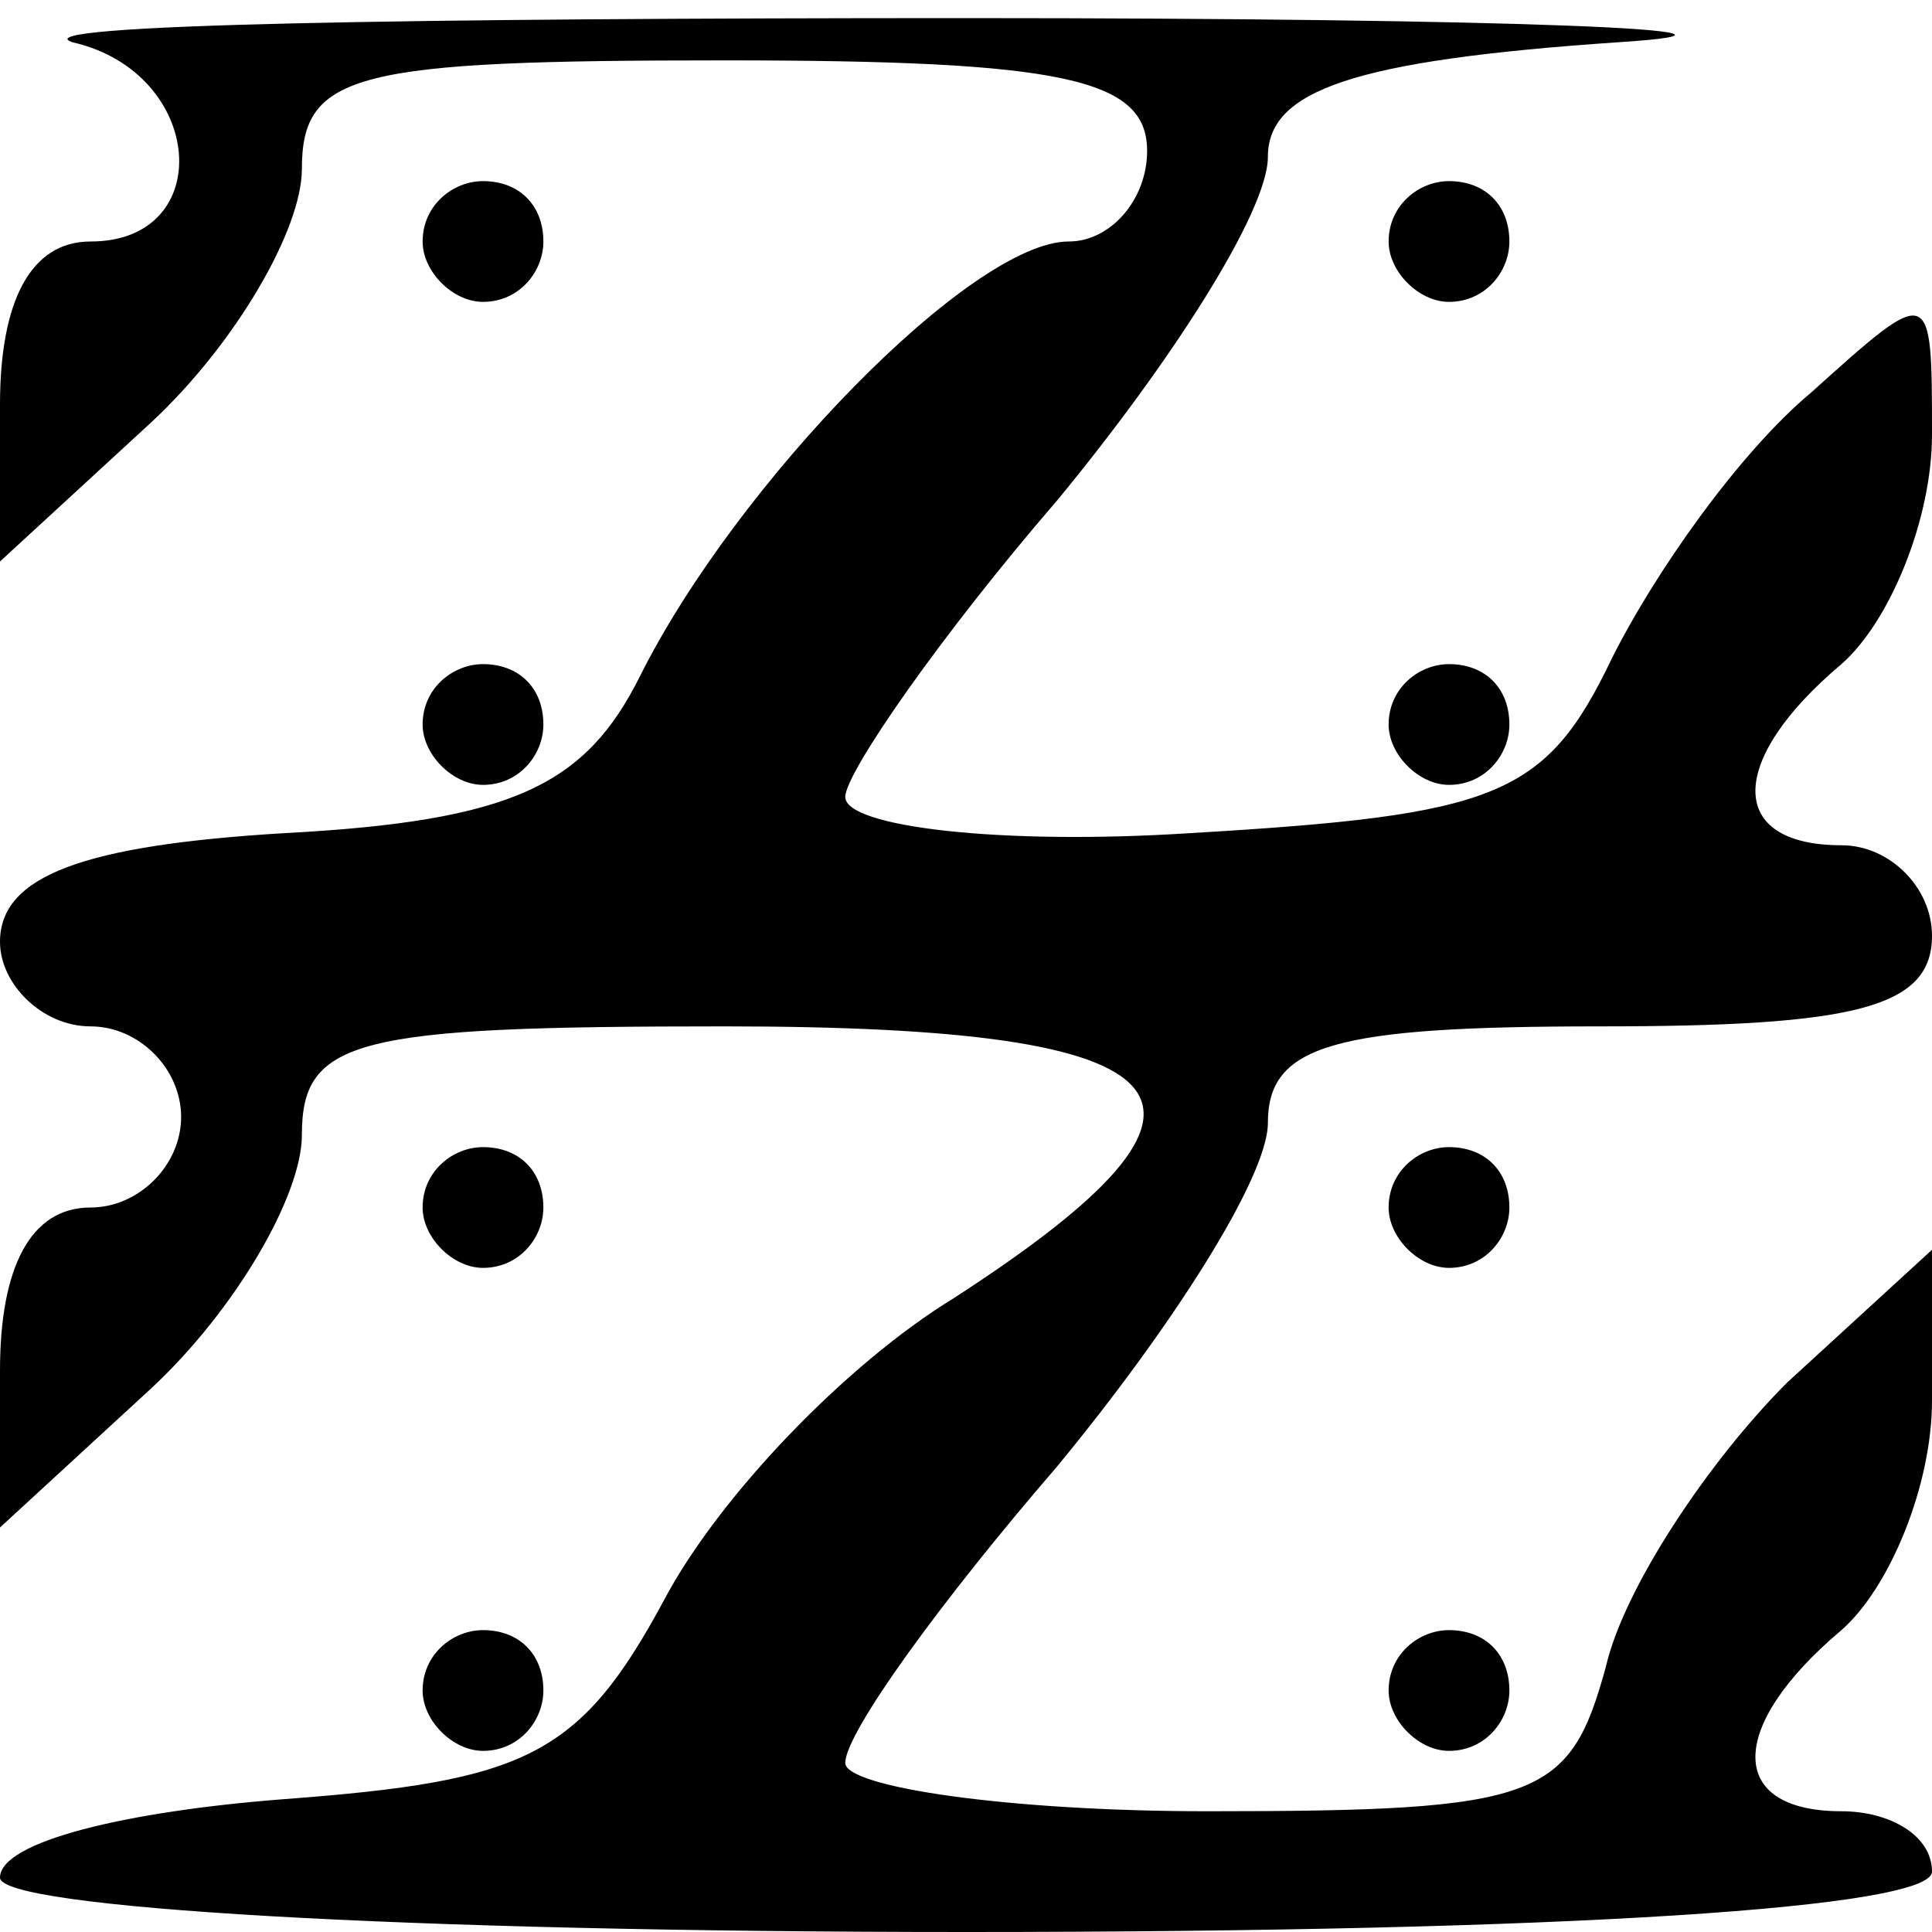 <?xml version="1.0" standalone="no"?>
<!DOCTYPE svg PUBLIC "-//W3C//DTD SVG 20010904//EN"
 "http://www.w3.org/TR/2001/REC-SVG-20010904/DTD/svg10.dtd">
<svg version="1.0" xmlns="http://www.w3.org/2000/svg"
 width="32pt" height="32pt" viewBox="0 0 32 32"
 preserveAspectRatio="xMidYMid meet">
<g transform="translate(0,32) scale(0.1,-0.1)"
fill="#000000" stroke="none">
<path fill="#000000" stroke="none" d="M12 313 c22 -5 24 -33 3 -33 -10 0 -15
-10 -15 -27 l0 -26 25 23 c14 13 25 32 25 42 0 16 9 18 70 18 56 0 70 -3 70
-15 0 -8 -6 -15 -13 -15 -16 0 -55 -40 -71 -72 -9 -18 -21 -24 -59 -26 -33 -2
-47 -7 -47 -18 0 -7 7 -14 15 -14 8 0 15 -7 15 -15 0 -8 -7 -15 -15 -15 -10 0
-15 -10 -15 -27 l0 -26 25 23 c14 13 25 32 25 42 0 16 9 18 70 18 79 0 89 -12
38 -45 -18 -11 -39 -33 -48 -50 -14 -26 -23 -30 -63 -33 -26 -2 -47 -7 -47
-13 0 -5 66 -9 160 -9 100 0 160 4 160 10 0 6 -7 10 -15 10 -19 0 -19 14 0 30
8 7 15 24 15 38 l0 25 -24 -22 c-13 -13 -27 -34 -30 -47 -6 -22 -11 -24 -66
-24 -33 0 -60 4 -60 8 0 5 16 27 35 49 19 23 35 48 35 57 0 13 11 16 55 16 42
0 55 3 55 15 0 8 -7 15 -15 15 -19 0 -19 14 0 30 8 7 15 24 15 38 0 25 0 25
-20 7 -12 -10 -26 -30 -33 -44 -11 -23 -19 -26 -70 -29 -31 -2 -57 1 -57 6 0
4 16 27 35 49 19 23 35 48 35 57 0 11 14 16 58 19 31 2 -17 4 -108 4 -91 0
-157 -1 -148 -4z"/>
<path fill="#000000" stroke="none" d="M70 280 c0 -5 5 -10 10 -10 6 0 10 5
10 10 0 6 -4 10 -10 10 -5 0 -10 -4 -10 -10z"/>
<path fill="#000000" stroke="none" d="M230 280 c0 -5 5 -10 10 -10 6 0 10 5
10 10 0 6 -4 10 -10 10 -5 0 -10 -4 -10 -10z"/>
<path fill="#000000" stroke="none" d="M70 200 c0 -5 5 -10 10 -10 6 0 10 5
10 10 0 6 -4 10 -10 10 -5 0 -10 -4 -10 -10z"/>
<path fill="#000000" stroke="none" d="M230 200 c0 -5 5 -10 10 -10 6 0 10 5
10 10 0 6 -4 10 -10 10 -5 0 -10 -4 -10 -10z"/>
<path fill="#000000" stroke="none" d="M70 120 c0 -5 5 -10 10 -10 6 0 10 5
10 10 0 6 -4 10 -10 10 -5 0 -10 -4 -10 -10z"/>
<path fill="#000000" stroke="none" d="M230 120 c0 -5 5 -10 10 -10 6 0 10 5
10 10 0 6 -4 10 -10 10 -5 0 -10 -4 -10 -10z"/>
<path fill="#000000" stroke="none" d="M70 40 c0 -5 5 -10 10 -10 6 0 10 5 10
10 0 6 -4 10 -10 10 -5 0 -10 -4 -10 -10z"/>
<path fill="#000000" stroke="none" d="M230 40 c0 -5 5 -10 10 -10 6 0 10 5
10 10 0 6 -4 10 -10 10 -5 0 -10 -4 -10 -10z"/>
</g>
</svg>
